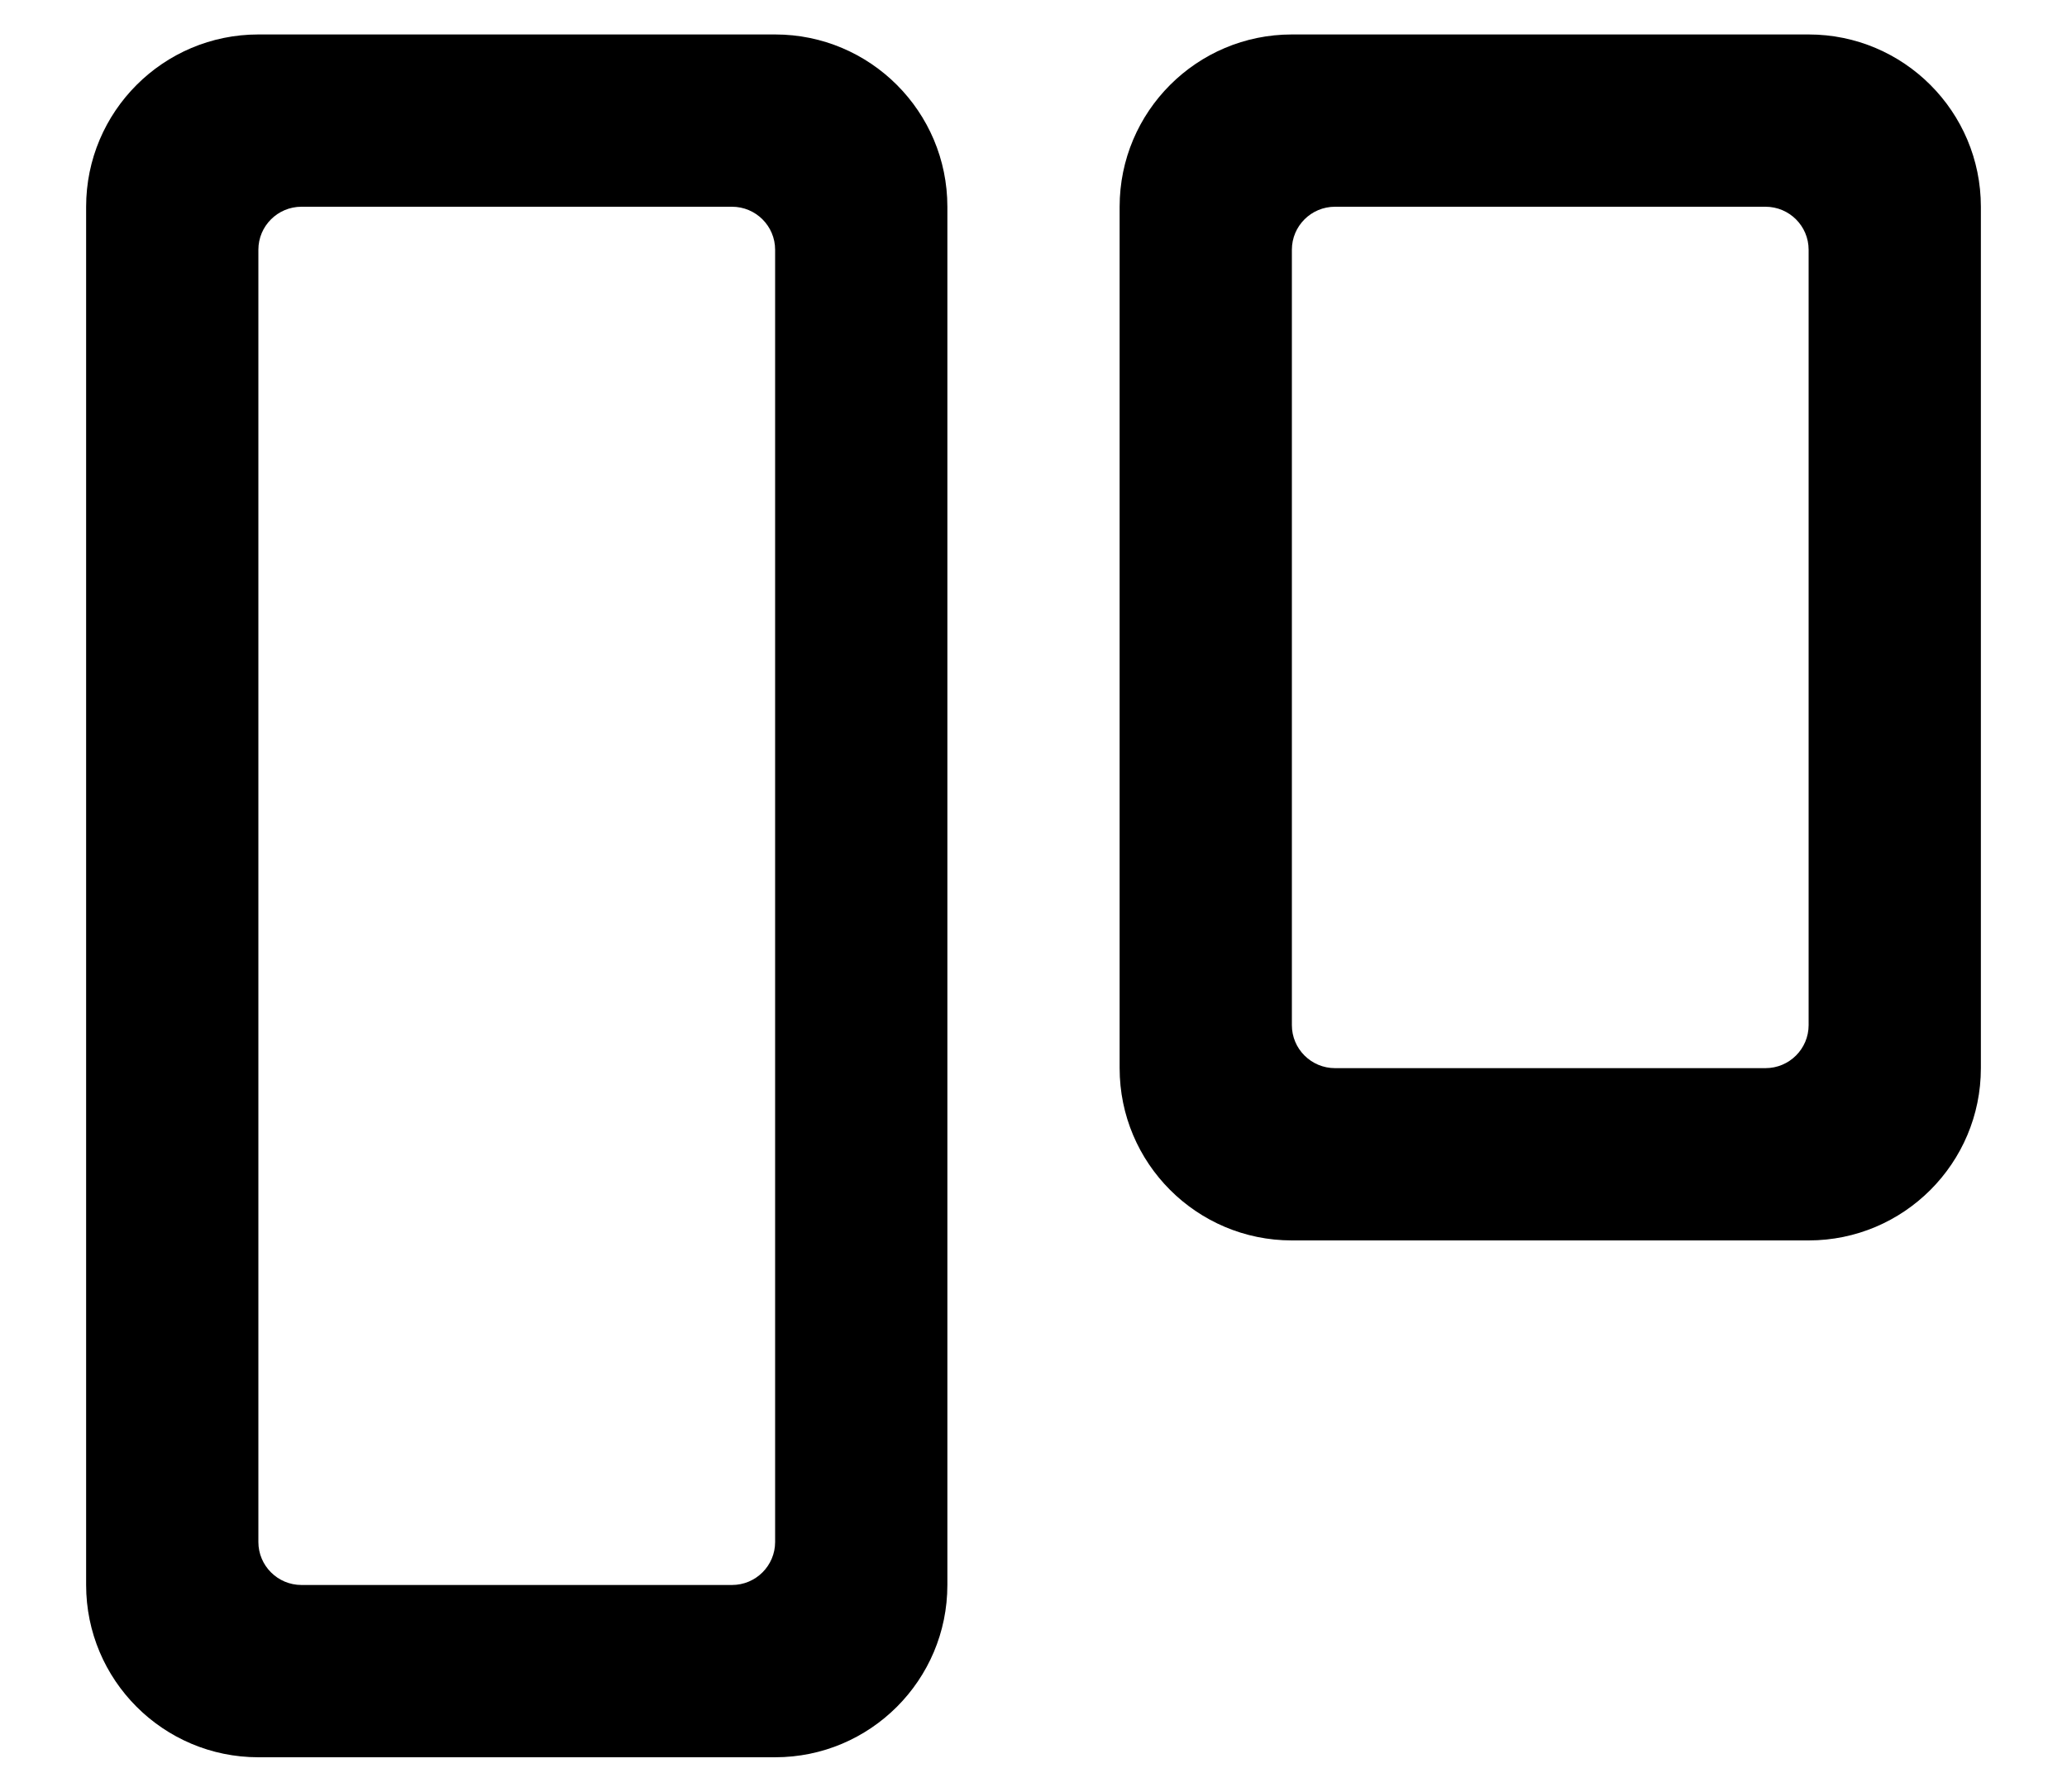 <?xml version="1.0" encoding="UTF-8"?>
<svg width="15px" height="13px" viewBox="0 0 15 13" version="1.1" xmlns="http://www.w3.org/2000/svg" xmlns:xlink="http://www.w3.org/1999/xlink">
    <defs>
        <path d="M12.5,7.125 C13.19,7.125 13.75,7.685 13.75,8.375 L13.75,12.125 C13.75,12.815 13.19,13.375 12.5,13.375 L2.5,13.375 C1.81,13.375 1.25,12.815 1.25,12.125 L1.25,8.375 C1.25,7.685 1.81,7.125 2.5,7.125 L12.5,7.125 Z M12.188,8.375 L2.812,8.375 C2.64,8.375 2.5,8.515 2.5,8.688 L2.5,8.688 L2.5,11.812 C2.5,11.985 2.64,12.125 2.812,12.125 L2.812,12.125 L12.188,12.125 C12.36,12.125 12.5,11.985 12.5,11.812 L12.5,11.812 L12.5,8.688 C12.5,8.515 12.36,8.375 12.188,8.375 L12.188,8.375 Z M8.75,-0.375 C9.44,-0.375 10,0.185 10,0.875 L10,4.625 C10,5.315 9.44,5.875 8.75,5.875 L2.5,5.875 C1.81,5.875 1.25,5.315 1.25,4.625 L1.25,0.875 C1.25,0.185 1.81,-0.375 2.5,-0.375 L8.75,-0.375 Z M8.438,0.875 L2.812,0.875 C2.64,0.875 2.5,1.015 2.5,1.188 L2.5,1.188 L2.5,4.312 C2.5,4.485 2.64,4.625 2.812,4.625 L2.812,4.625 L8.438,4.625 C8.61,4.625 8.75,4.485 8.75,4.312 L8.75,4.312 L8.75,1.188 C8.75,1.015 8.61,0.875 8.438,0.875 L8.438,0.875 Z" id="path-1"></path>
    </defs>
    <g stroke="none" stroke-width="1" fill="currentColor">
        <g transform="translate(-23, -139)">
            <g transform="translate(0, 122)">
                <g transform="translate(23, 17)">
                    <mask  fill="white">
                        <use xlink:href="#path-1"></use>
                    </mask>
                    <use fill="currentColor" transform="translate(7.5, 6.5) rotate(90) translate(-7.5, -6.5) " xlink:href="#path-1"></use>
                </g>
            </g>
        </g>
    </g>
</svg>
